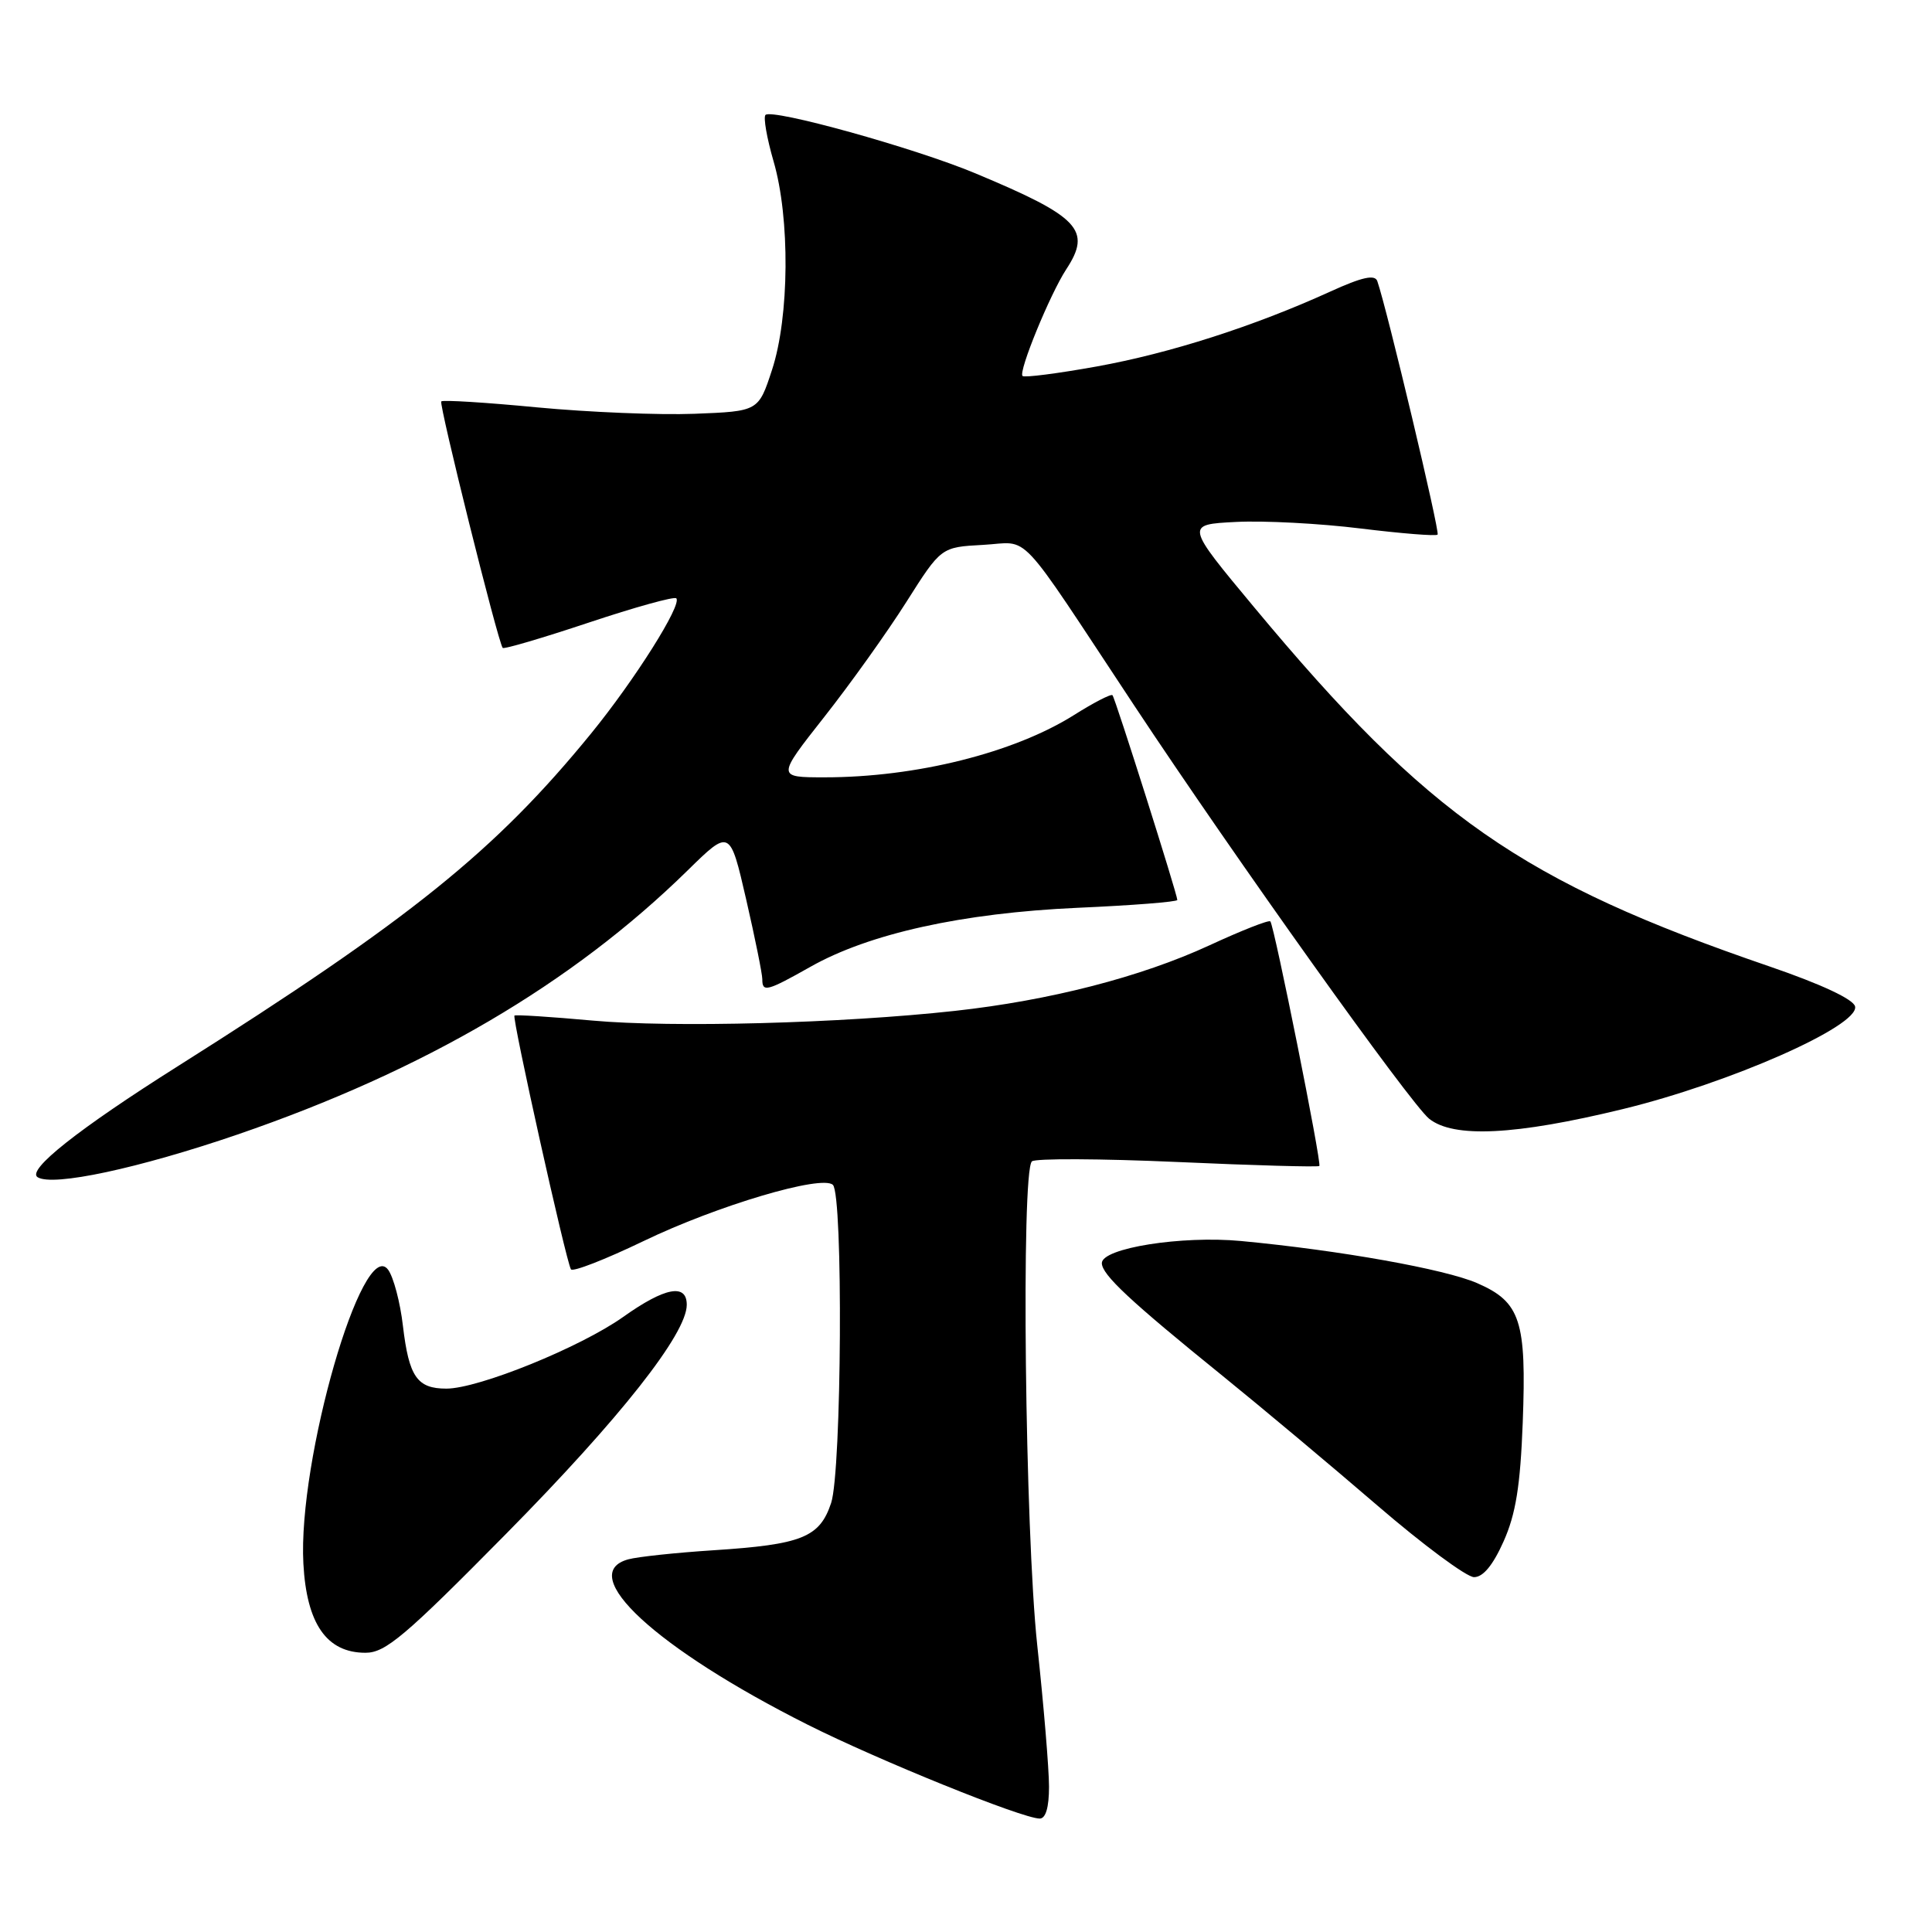 <?xml version="1.0" encoding="UTF-8" standalone="no"?>
<!DOCTYPE svg PUBLIC "-//W3C//DTD SVG 1.1//EN" "http://www.w3.org/Graphics/SVG/1.1/DTD/svg11.dtd" >
<svg xmlns="http://www.w3.org/2000/svg" xmlns:xlink="http://www.w3.org/1999/xlink" version="1.1" viewBox="0 0 256 256">
 <g >
 <path fill="currentColor"
d=" M 139.00 236.75 C 139.00 234.41 138.30 225.97 137.44 218.00 C 135.82 202.85 135.29 155.29 136.73 153.89 C 137.16 153.48 145.82 153.52 156.00 153.97 C 166.18 154.43 174.64 154.66 174.82 154.50 C 175.16 154.18 168.87 122.80 168.33 122.09 C 168.15 121.86 164.52 123.29 160.26 125.26 C 151.16 129.46 139.09 132.57 126.50 133.95 C 111.48 135.60 89.07 136.19 78.50 135.23 C 73.00 134.73 68.35 134.43 68.17 134.57 C 67.82 134.84 74.98 167.03 75.65 168.19 C 75.87 168.58 80.20 166.89 85.27 164.45 C 95.04 159.74 108.92 155.63 110.36 157.00 C 111.74 158.32 111.53 194.91 110.13 199.15 C 108.61 203.72 106.26 204.66 94.50 205.42 C 89.55 205.74 84.49 206.28 83.25 206.62 C 76.22 208.54 86.94 218.43 107.00 228.52 C 116.39 233.24 135.33 240.91 137.75 240.97 C 138.56 240.99 139.00 239.50 139.00 236.75 Z  M 67.05 203.25 C 82.16 187.94 91.00 176.73 91.00 172.89 C 91.00 170.02 88.09 170.58 82.59 174.49 C 76.92 178.52 63.41 184.00 59.15 184.00 C 55.27 184.00 54.19 182.44 53.39 175.69 C 53.03 172.56 52.14 169.22 51.43 168.25 C 48.06 163.67 39.45 193.52 40.20 207.20 C 40.63 215.17 43.29 219.00 48.42 219.00 C 51.07 219.01 53.66 216.82 67.05 203.25 Z  M 199.23 204.25 C 200.85 200.63 201.45 196.89 201.77 188.50 C 202.28 175.00 201.48 172.53 195.75 170.03 C 191.47 168.16 177.50 165.67 164.44 164.44 C 156.57 163.70 146.00 165.38 146.00 167.37 C 146.00 168.90 149.74 172.39 162.00 182.31 C 167.22 186.54 176.45 194.27 182.50 199.48 C 188.55 204.69 194.31 208.96 195.31 208.98 C 196.51 208.99 197.82 207.41 199.23 204.25 Z  M 31.47 150.33 C 56.23 141.83 75.80 130.35 91.11 115.34 C 96.72 109.84 96.72 109.84 98.87 119.17 C 100.05 124.30 101.01 129.06 101.01 129.75 C 101.00 131.52 101.62 131.36 107.38 128.11 C 115.17 123.70 127.50 120.98 142.75 120.29 C 150.04 119.97 156.00 119.50 156.00 119.25 C 156.00 118.51 147.78 92.53 147.41 92.12 C 147.23 91.91 144.92 93.10 142.29 94.76 C 134.33 99.76 121.37 103.00 109.28 103.00 C 102.92 103.00 102.92 103.00 109.21 95.01 C 112.67 90.62 117.57 83.76 120.10 79.76 C 124.70 72.50 124.70 72.50 130.25 72.20 C 136.65 71.86 134.41 69.48 150.30 93.50 C 163.66 113.69 186.87 146.21 189.36 148.23 C 192.59 150.83 200.78 150.43 215.03 146.96 C 229.22 143.51 246.34 135.95 245.81 133.37 C 245.62 132.42 241.35 130.42 234.50 128.07 C 201.60 116.80 189.25 108.19 166.21 80.50 C 157.05 69.50 157.05 69.50 163.78 69.16 C 167.47 68.97 174.91 69.36 180.30 70.03 C 185.69 70.69 190.27 71.06 190.49 70.84 C 190.82 70.51 183.80 41.00 182.50 37.25 C 182.18 36.34 180.49 36.71 176.28 38.63 C 166.16 43.24 155.01 46.81 145.32 48.56 C 140.15 49.49 135.73 50.06 135.49 49.82 C 134.92 49.25 139.13 38.98 141.28 35.69 C 144.70 30.48 143.03 28.72 129.20 22.95 C 121.18 19.60 102.31 14.36 101.43 15.23 C 101.13 15.54 101.61 18.30 102.50 21.37 C 104.70 28.90 104.60 41.98 102.30 49.00 C 100.50 54.50 100.50 54.50 92.00 54.83 C 87.33 55.01 77.96 54.62 71.18 53.98 C 64.41 53.33 58.69 52.97 58.47 53.19 C 58.13 53.54 65.95 84.97 66.61 85.85 C 66.76 86.05 71.88 84.54 78.00 82.50 C 84.12 80.46 89.34 79.01 89.61 79.28 C 90.42 80.09 84.10 90.11 78.30 97.22 C 65.63 112.75 54.36 121.83 23.56 141.28 C 10.35 149.62 3.48 155.06 4.99 155.99 C 7.02 157.25 18.38 154.81 31.47 150.33 Z "/>
</g>
</svg>